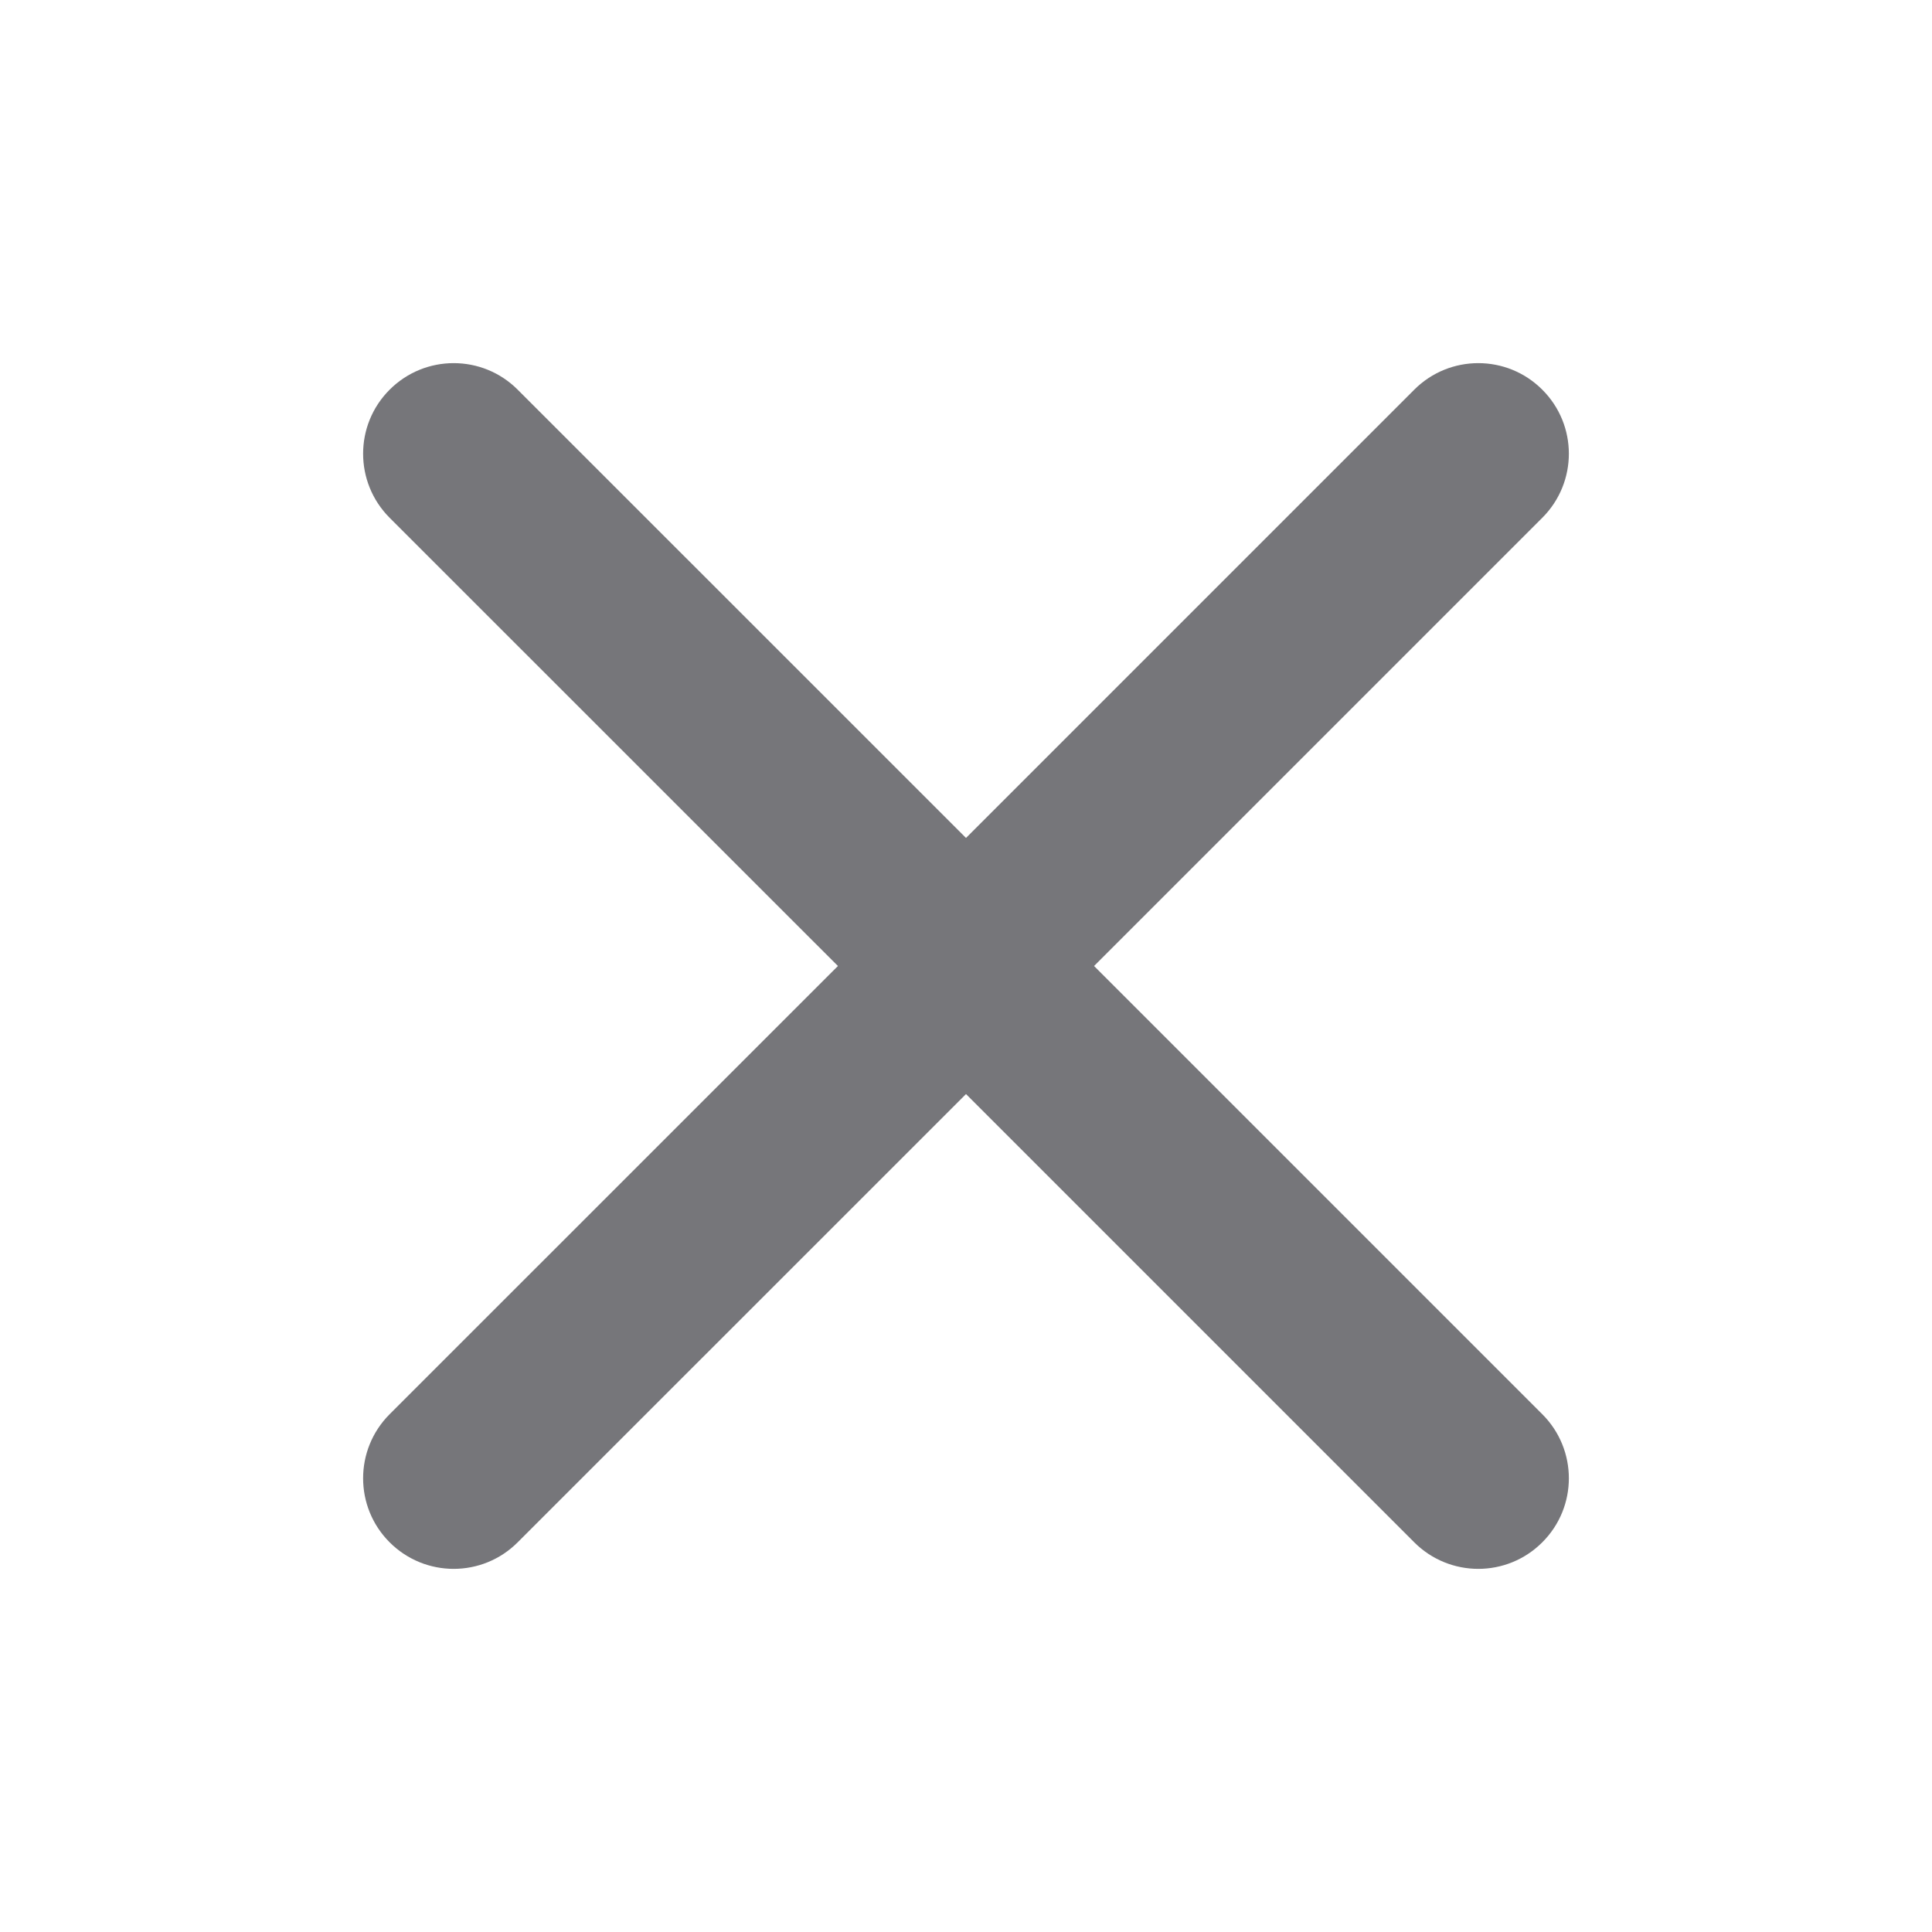 <svg width="24" height="24" viewBox="0 0 24 24" fill="none" xmlns="http://www.w3.org/2000/svg">
<path fill-rule="evenodd" clip-rule="evenodd" d="M4.84 17.568C4.401 18.008 4.401 18.72 4.84 19.159C5.28 19.599 5.992 19.599 6.431 19.159L12 13.591L17.568 19.159C18.008 19.599 18.72 19.599 19.159 19.159C19.599 18.72 19.599 18.008 19.159 17.568L13.591 12L19.159 6.432C19.599 5.992 19.599 5.28 19.159 4.841C18.72 4.401 18.008 4.401 17.568 4.841L12 10.409L6.431 4.841C5.992 4.401 5.28 4.401 4.84 4.841C4.401 5.28 4.401 5.992 4.84 6.432L10.409 12L4.84 17.568Z" fill="#76767A"/>
</svg>
